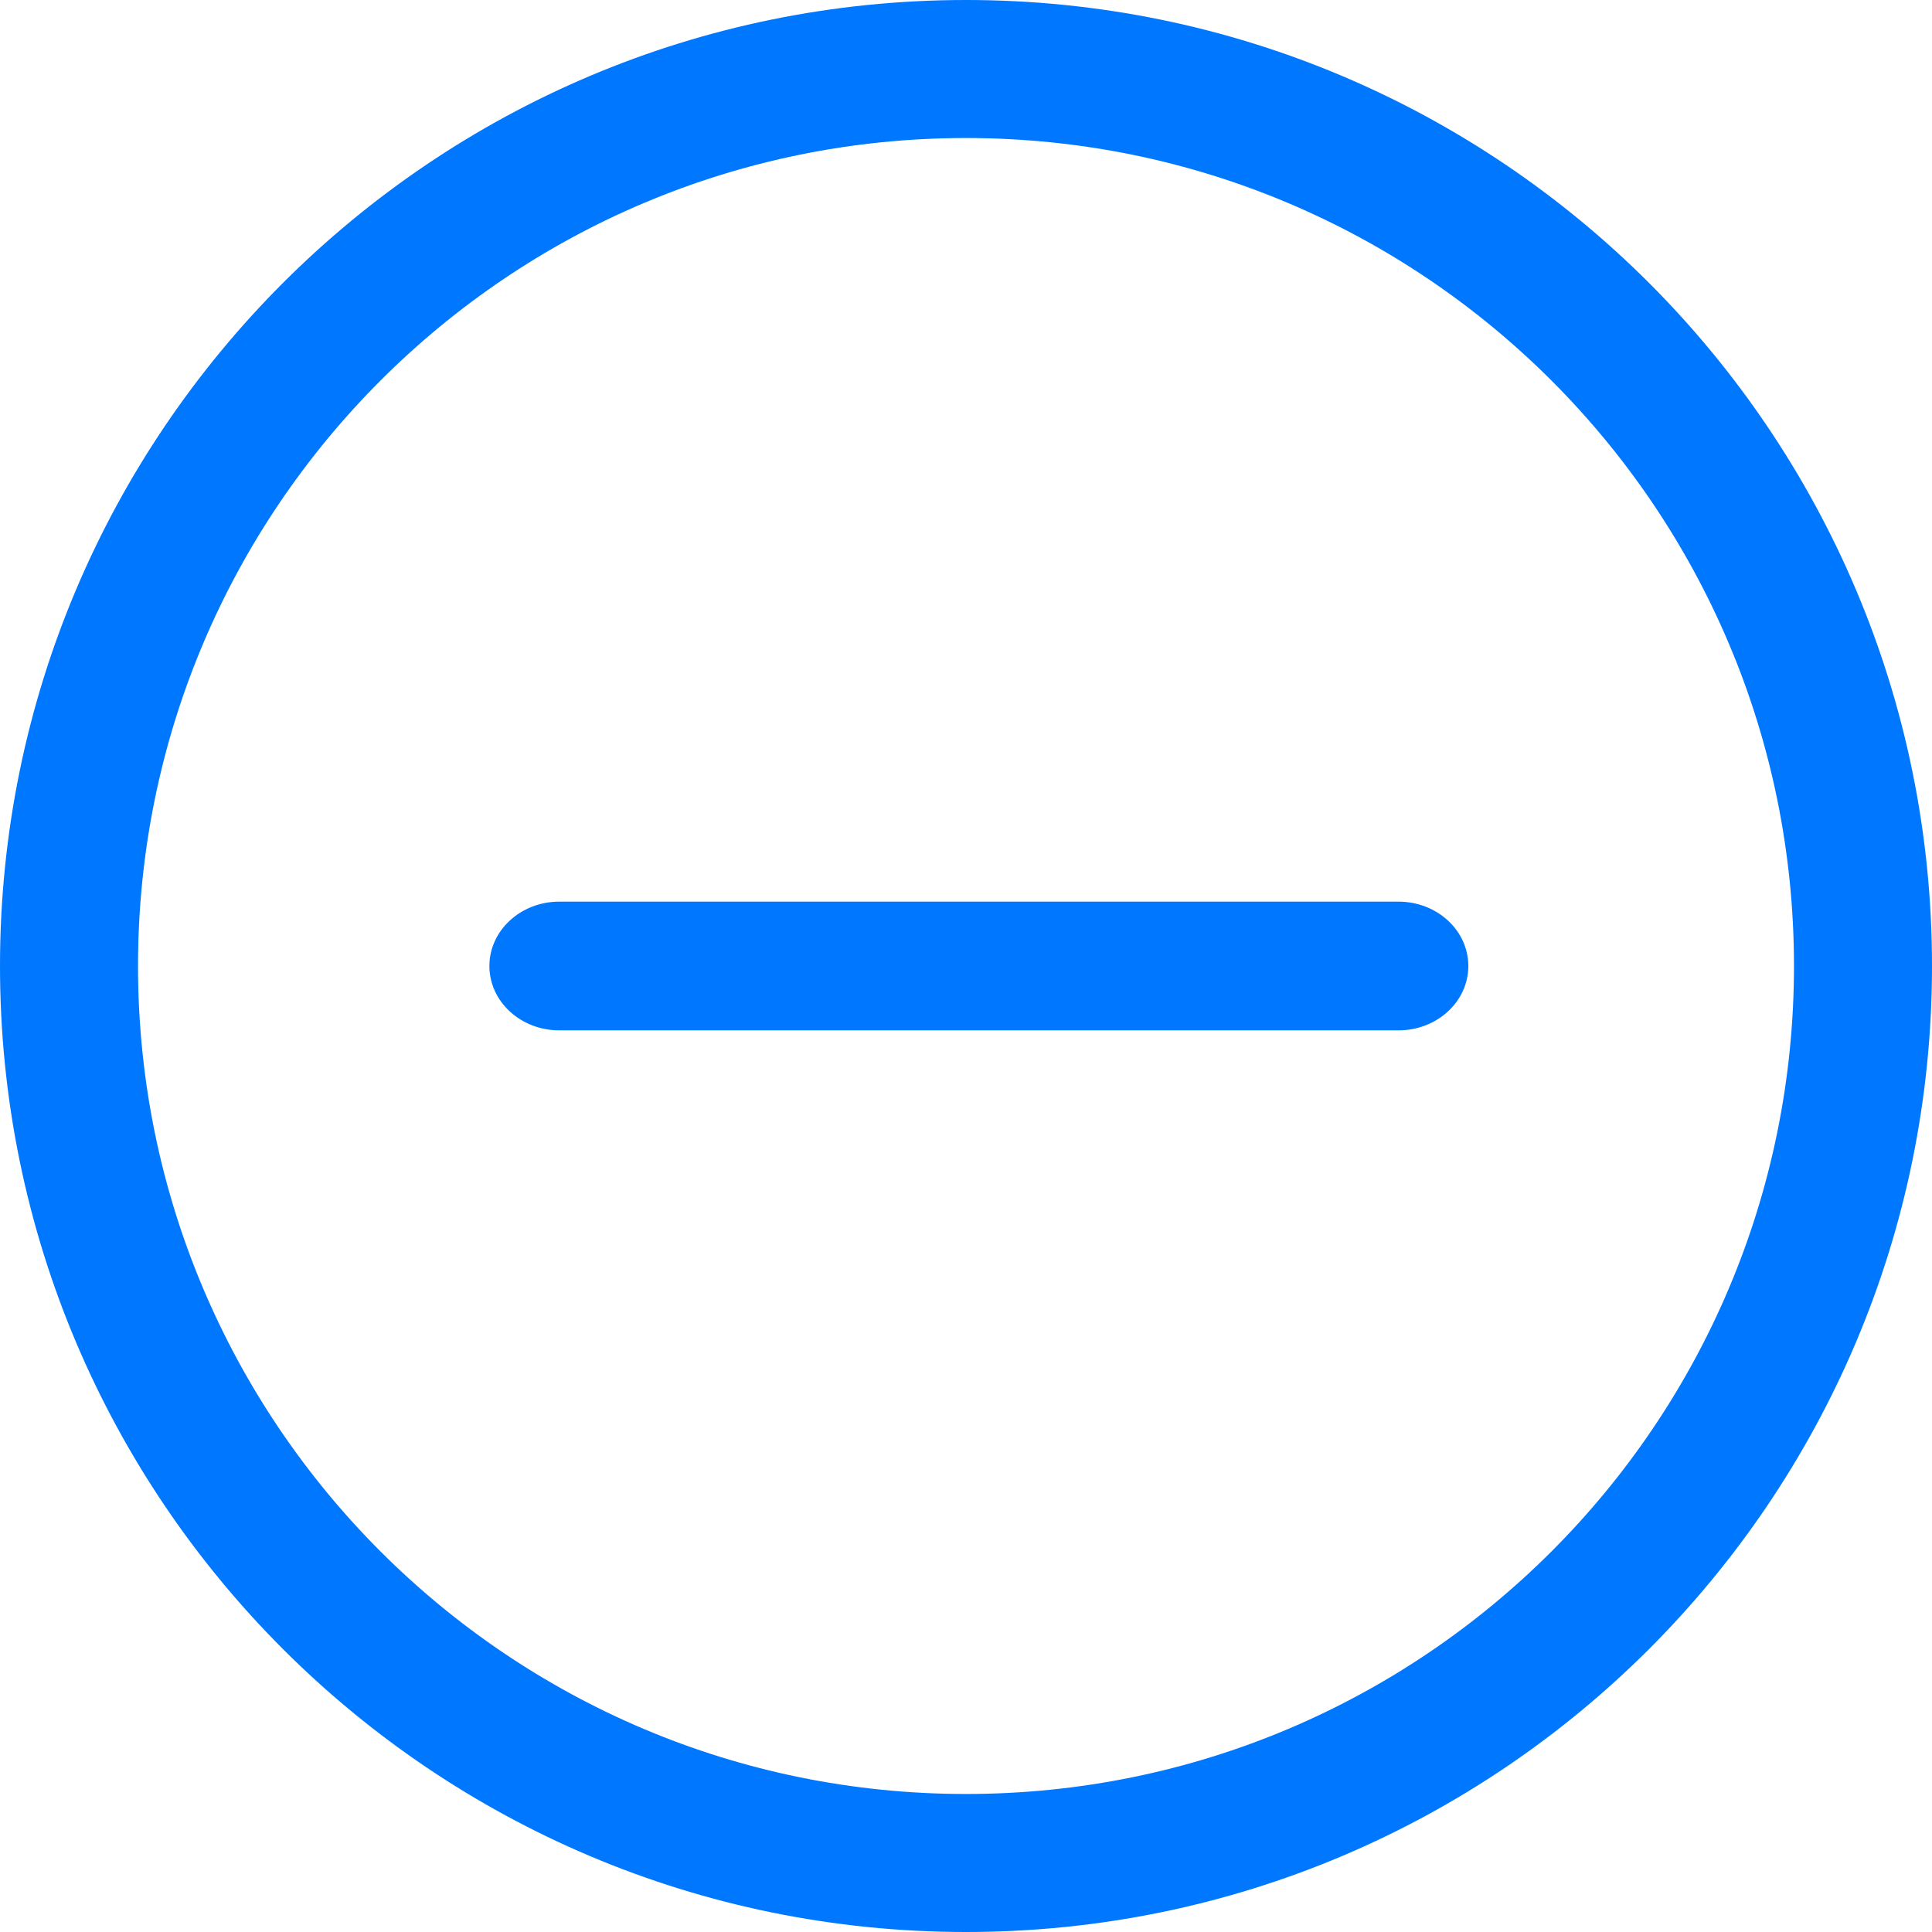 <?xml version="1.0" encoding="UTF-8"?>
<svg width="16px" height="16px" viewBox="0 0 16 16" version="1.1" xmlns="http://www.w3.org/2000/svg" xmlns:xlink="http://www.w3.org/1999/xlink">
    <!-- Generator: Sketch 52.1 (67048) - http://www.bohemiancoding.com/sketch -->
    <title>73.icon_reduce 3</title>
    <desc>Created with Sketch.</desc>
    <g id="73.icon_reduce-3" stroke="none" stroke-width="1" fill="none" fill-rule="evenodd">
        <g id="8.icon_reduce" fill="#0077FF">
            <path d="M14.857,8 C14.857,4.213 11.787,1.143 8,1.143 C4.213,1.143 1.143,4.213 1.143,8 C1.143,11.787 4.213,14.857 8,14.857 C11.787,14.857 14.857,11.787 14.857,8 Z M16,8 C16,12.418 12.418,16 8,16 C3.582,16 5.07530526e-16,12.418 0,8 C-5.07530526e-16,3.582 3.582,1.01506105e-15 8,0 C12.418,1.26882631e-15 16,3.582 16,8 Z" id="Shape" fill-rule="nonzero"></path>
            <path d="M4.632,8.533 C4.313,8.533 4.053,8.295 4.053,8 C4.053,7.705 4.313,7.467 4.632,7.467 L11.581,7.467 C11.901,7.467 12.16,7.705 12.16,8 C12.16,8.295 11.901,8.533 11.581,8.533 L4.632,8.533 Z" id="Path"></path>
        </g>
    </g>
</svg>